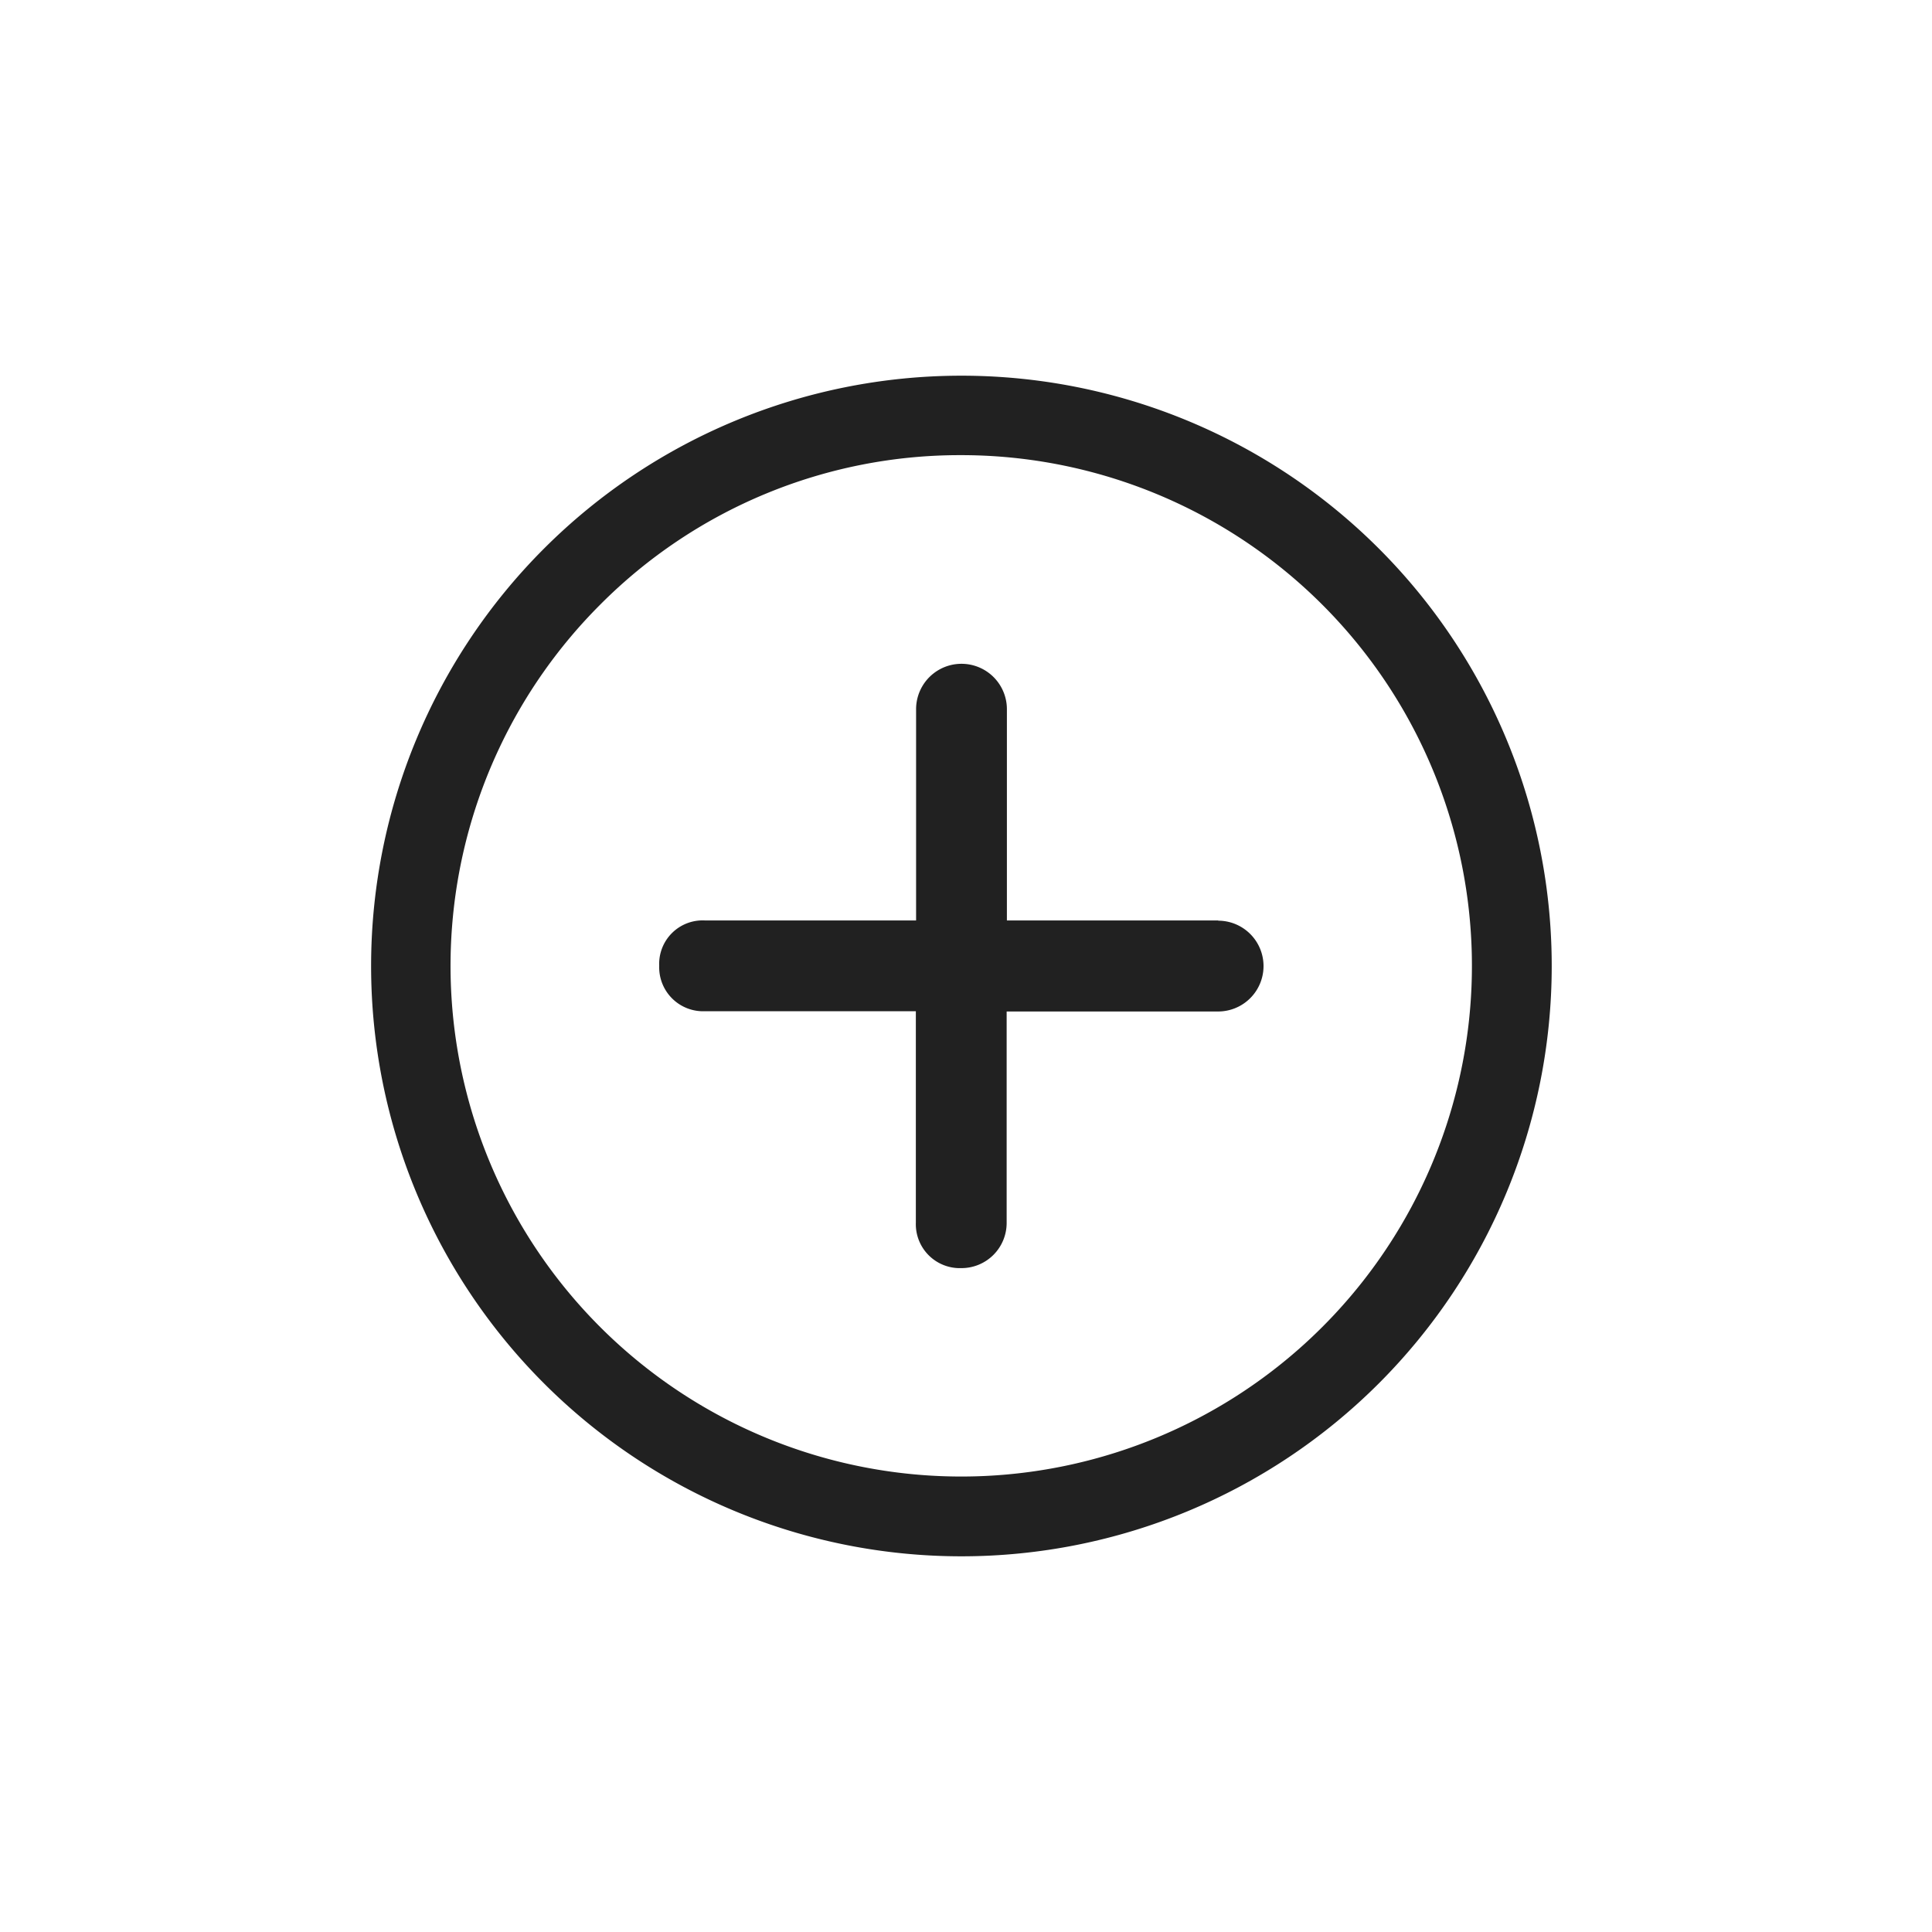 <svg xmlns="http://www.w3.org/2000/svg" width="24" height="24" viewBox="0 0 24 24">
  <g id="add_icon" transform="translate(-54 -694)">
    <rect id="Rectangle_426" data-name="Rectangle 426" width="24" height="24" transform="translate(54 694)" fill="none"/>
    <g id="Icon_ionic-ios-add-circle-outline" data-name="Icon ionic-ios-add-circle-outline" transform="translate(59.167 698.667)">
      <path id="Path_12195" data-name="Path 12195" d="M17.457,13.7H14.831V11.076a.564.564,0,1,0-1.128,0V13.7H11.076a.54.54,0,0,0-.564.564.546.546,0,0,0,.564.564H13.7v2.627a.546.546,0,0,0,.564.564.561.561,0,0,0,.564-.564V14.831h2.627a.564.564,0,0,0,0-1.128Z" transform="translate(-7.49 -6.933)" fill="#212121"/>
      <path id="Path_12196" data-name="Path 12196" d="M10.708,4.362A6.344,6.344,0,1,1,6.22,6.22a6.3,6.3,0,0,1,4.488-1.858m0-.987a7.333,7.333,0,1,0,7.333,7.333,7.332,7.332,0,0,0-7.333-7.333Z" transform="translate(-3.932 -3.375)" fill="#212121"/>
    </g>
  </g>
</svg>
